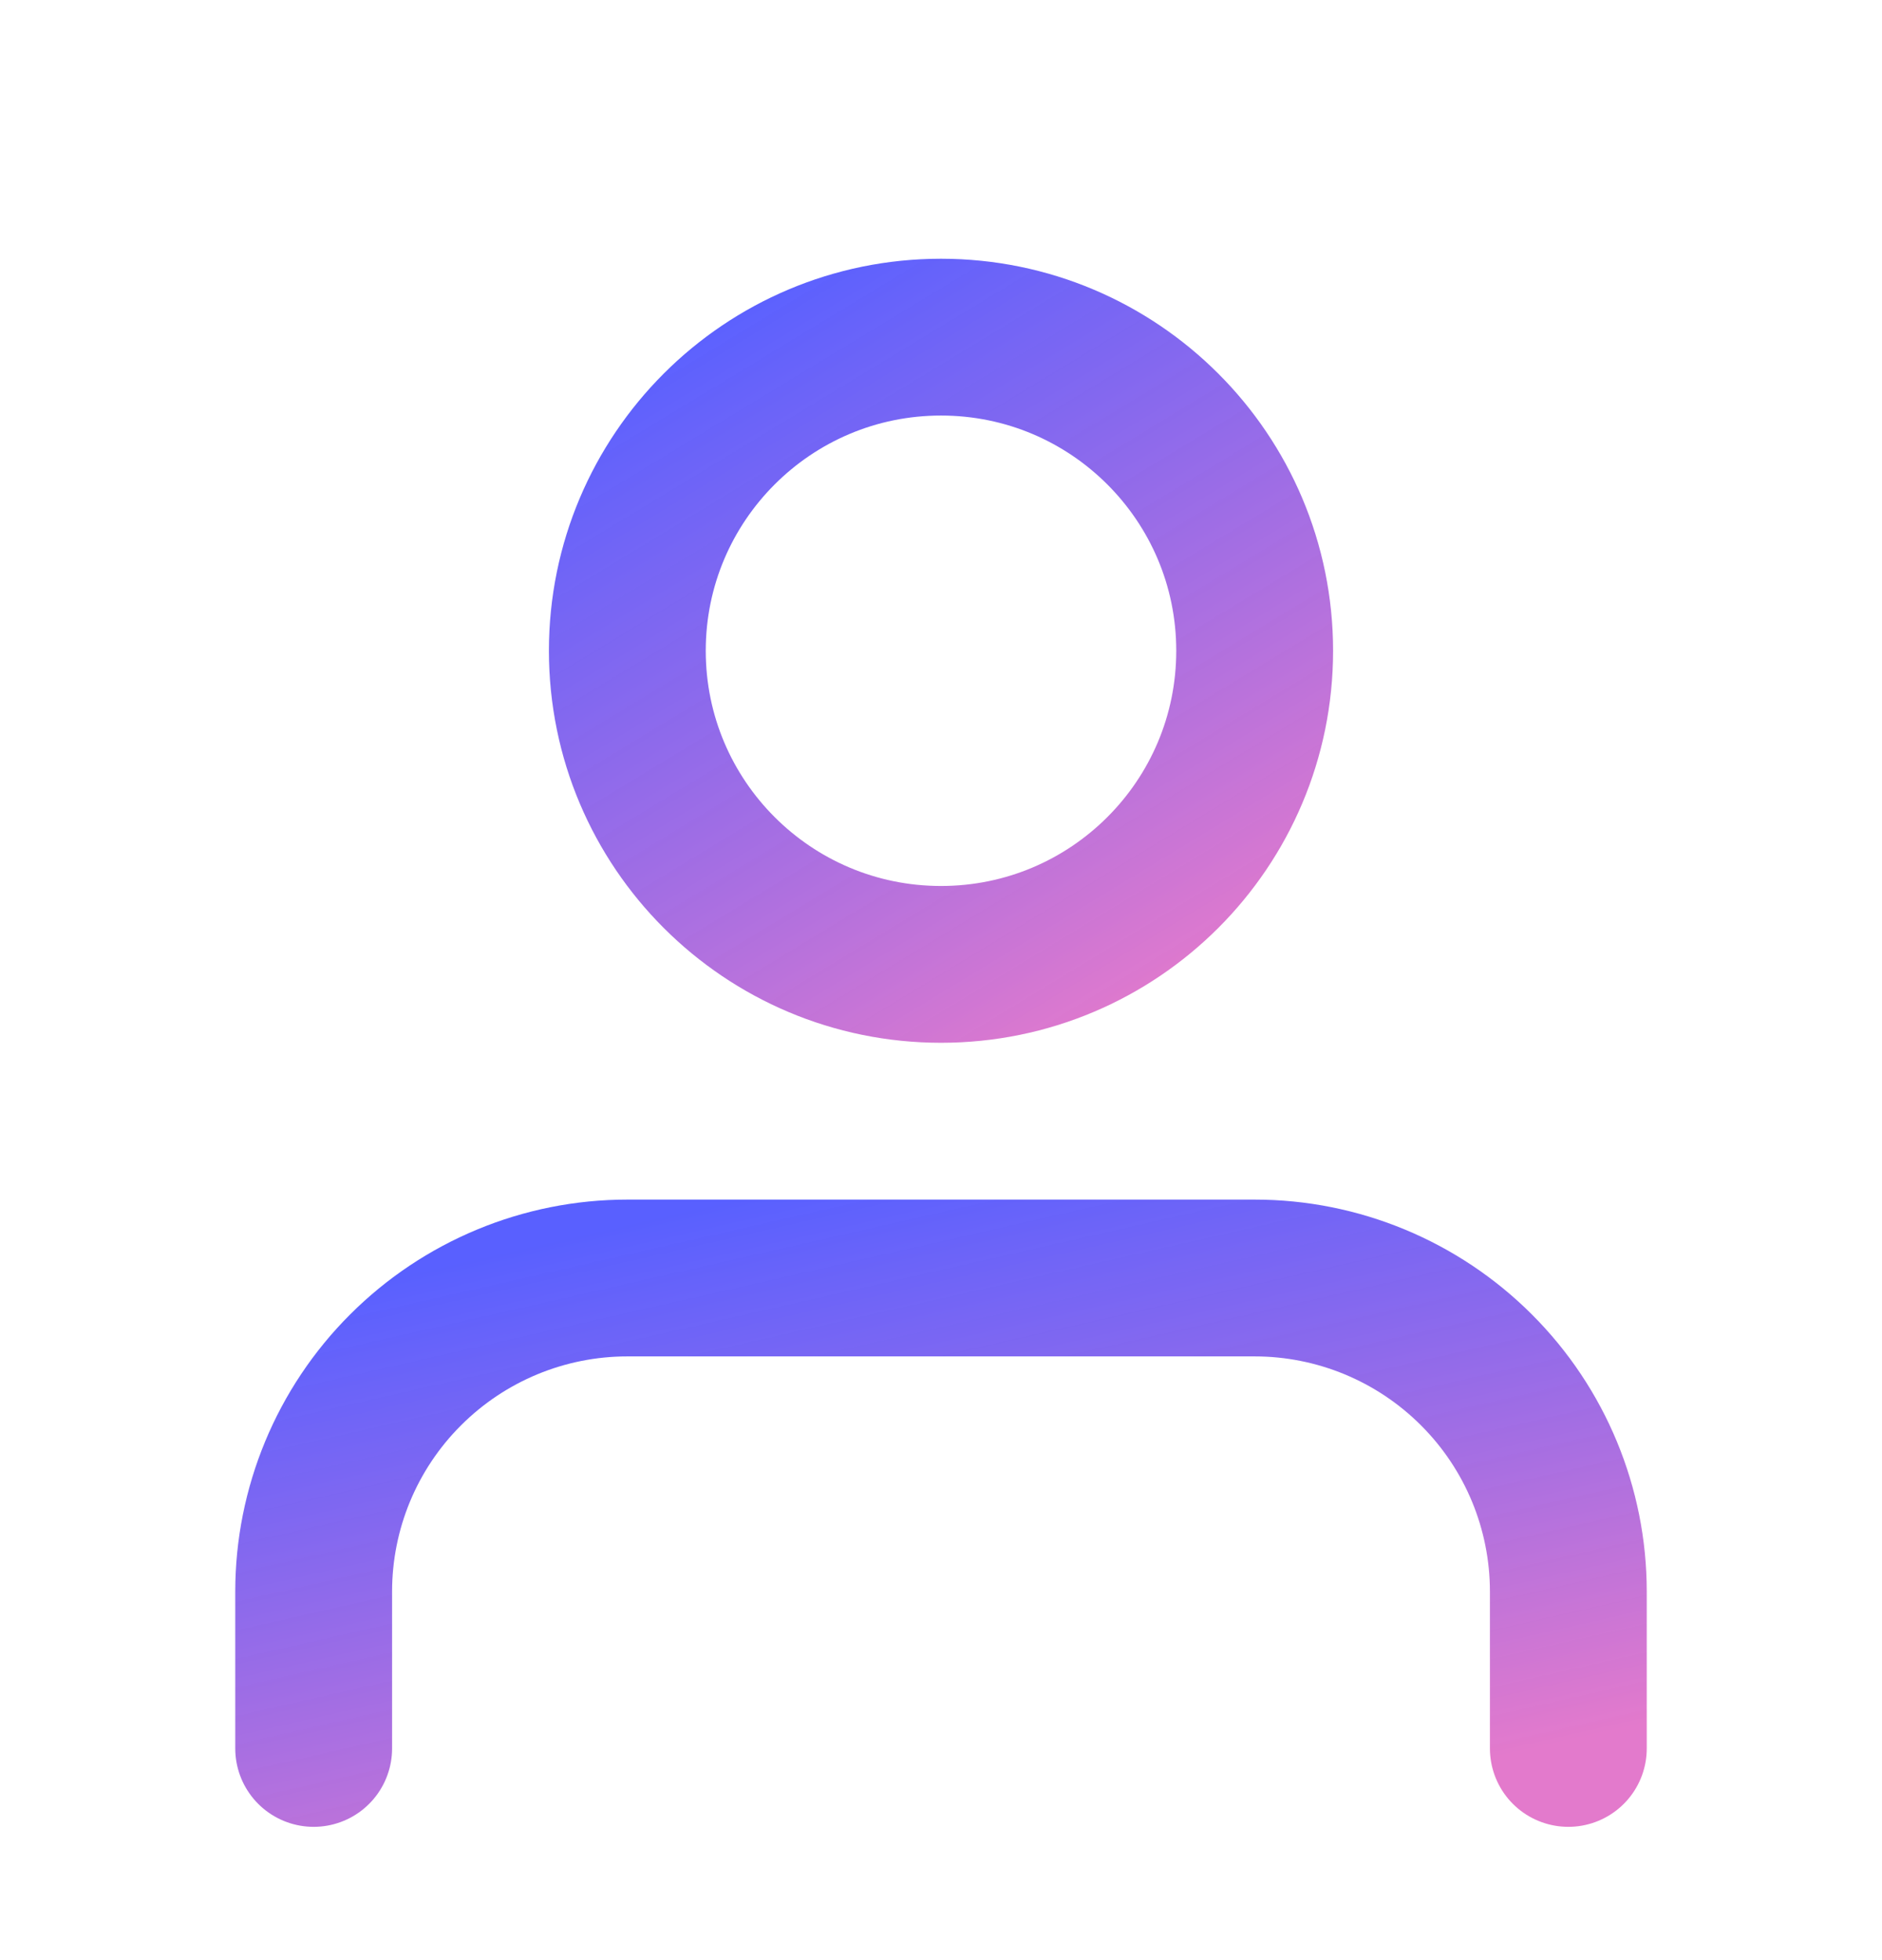 <svg width="24" height="25" viewBox="0 0 24 25" fill="none" xmlns="http://www.w3.org/2000/svg">
<path d="M20 22.3V20.3C20 19.239 19.579 18.222 18.828 17.472C18.078 16.722 17.061 16.3 16 16.3H8C6.939 16.3 5.922 16.722 5.172 17.472C4.421 18.222 4 19.239 4 20.3V22.3" stroke="url(#paint0_linear_16_452)" stroke-width="2" stroke-linecap="round" stroke-linejoin="round"/>
<path d="M12 12.3C14.209 12.3 16 10.51 16 8.3C16 6.091 14.209 4.3 12 4.3C9.791 4.3 8 6.091 8 8.3C8 10.51 9.791 12.3 12 12.3Z" stroke="url(#paint1_linear_16_452)" stroke-width="2" stroke-linecap="round" stroke-linejoin="round"/>
<defs>
<linearGradient id="paint0_linear_16_452" x1="4.507" y1="16.425" x2="6.522" y2="25.277" gradientUnits="userSpaceOnUse">
<stop stop-color="#474FFF" stop-opacity="0.9"/>
<stop offset="0.112" stop-color="#5954F9" stop-opacity="0.911"/>
<stop offset="1" stop-color="#E37ACC"/>
</linearGradient>
<linearGradient id="paint1_linear_16_452" x1="8.254" y1="4.466" x2="13.76" y2="13.538" gradientUnits="userSpaceOnUse">
<stop stop-color="#474FFF" stop-opacity="0.9"/>
<stop offset="0.112" stop-color="#5954F9" stop-opacity="0.911"/>
<stop offset="1" stop-color="#E37ACC"/>
</linearGradient>
</defs>
</svg>
